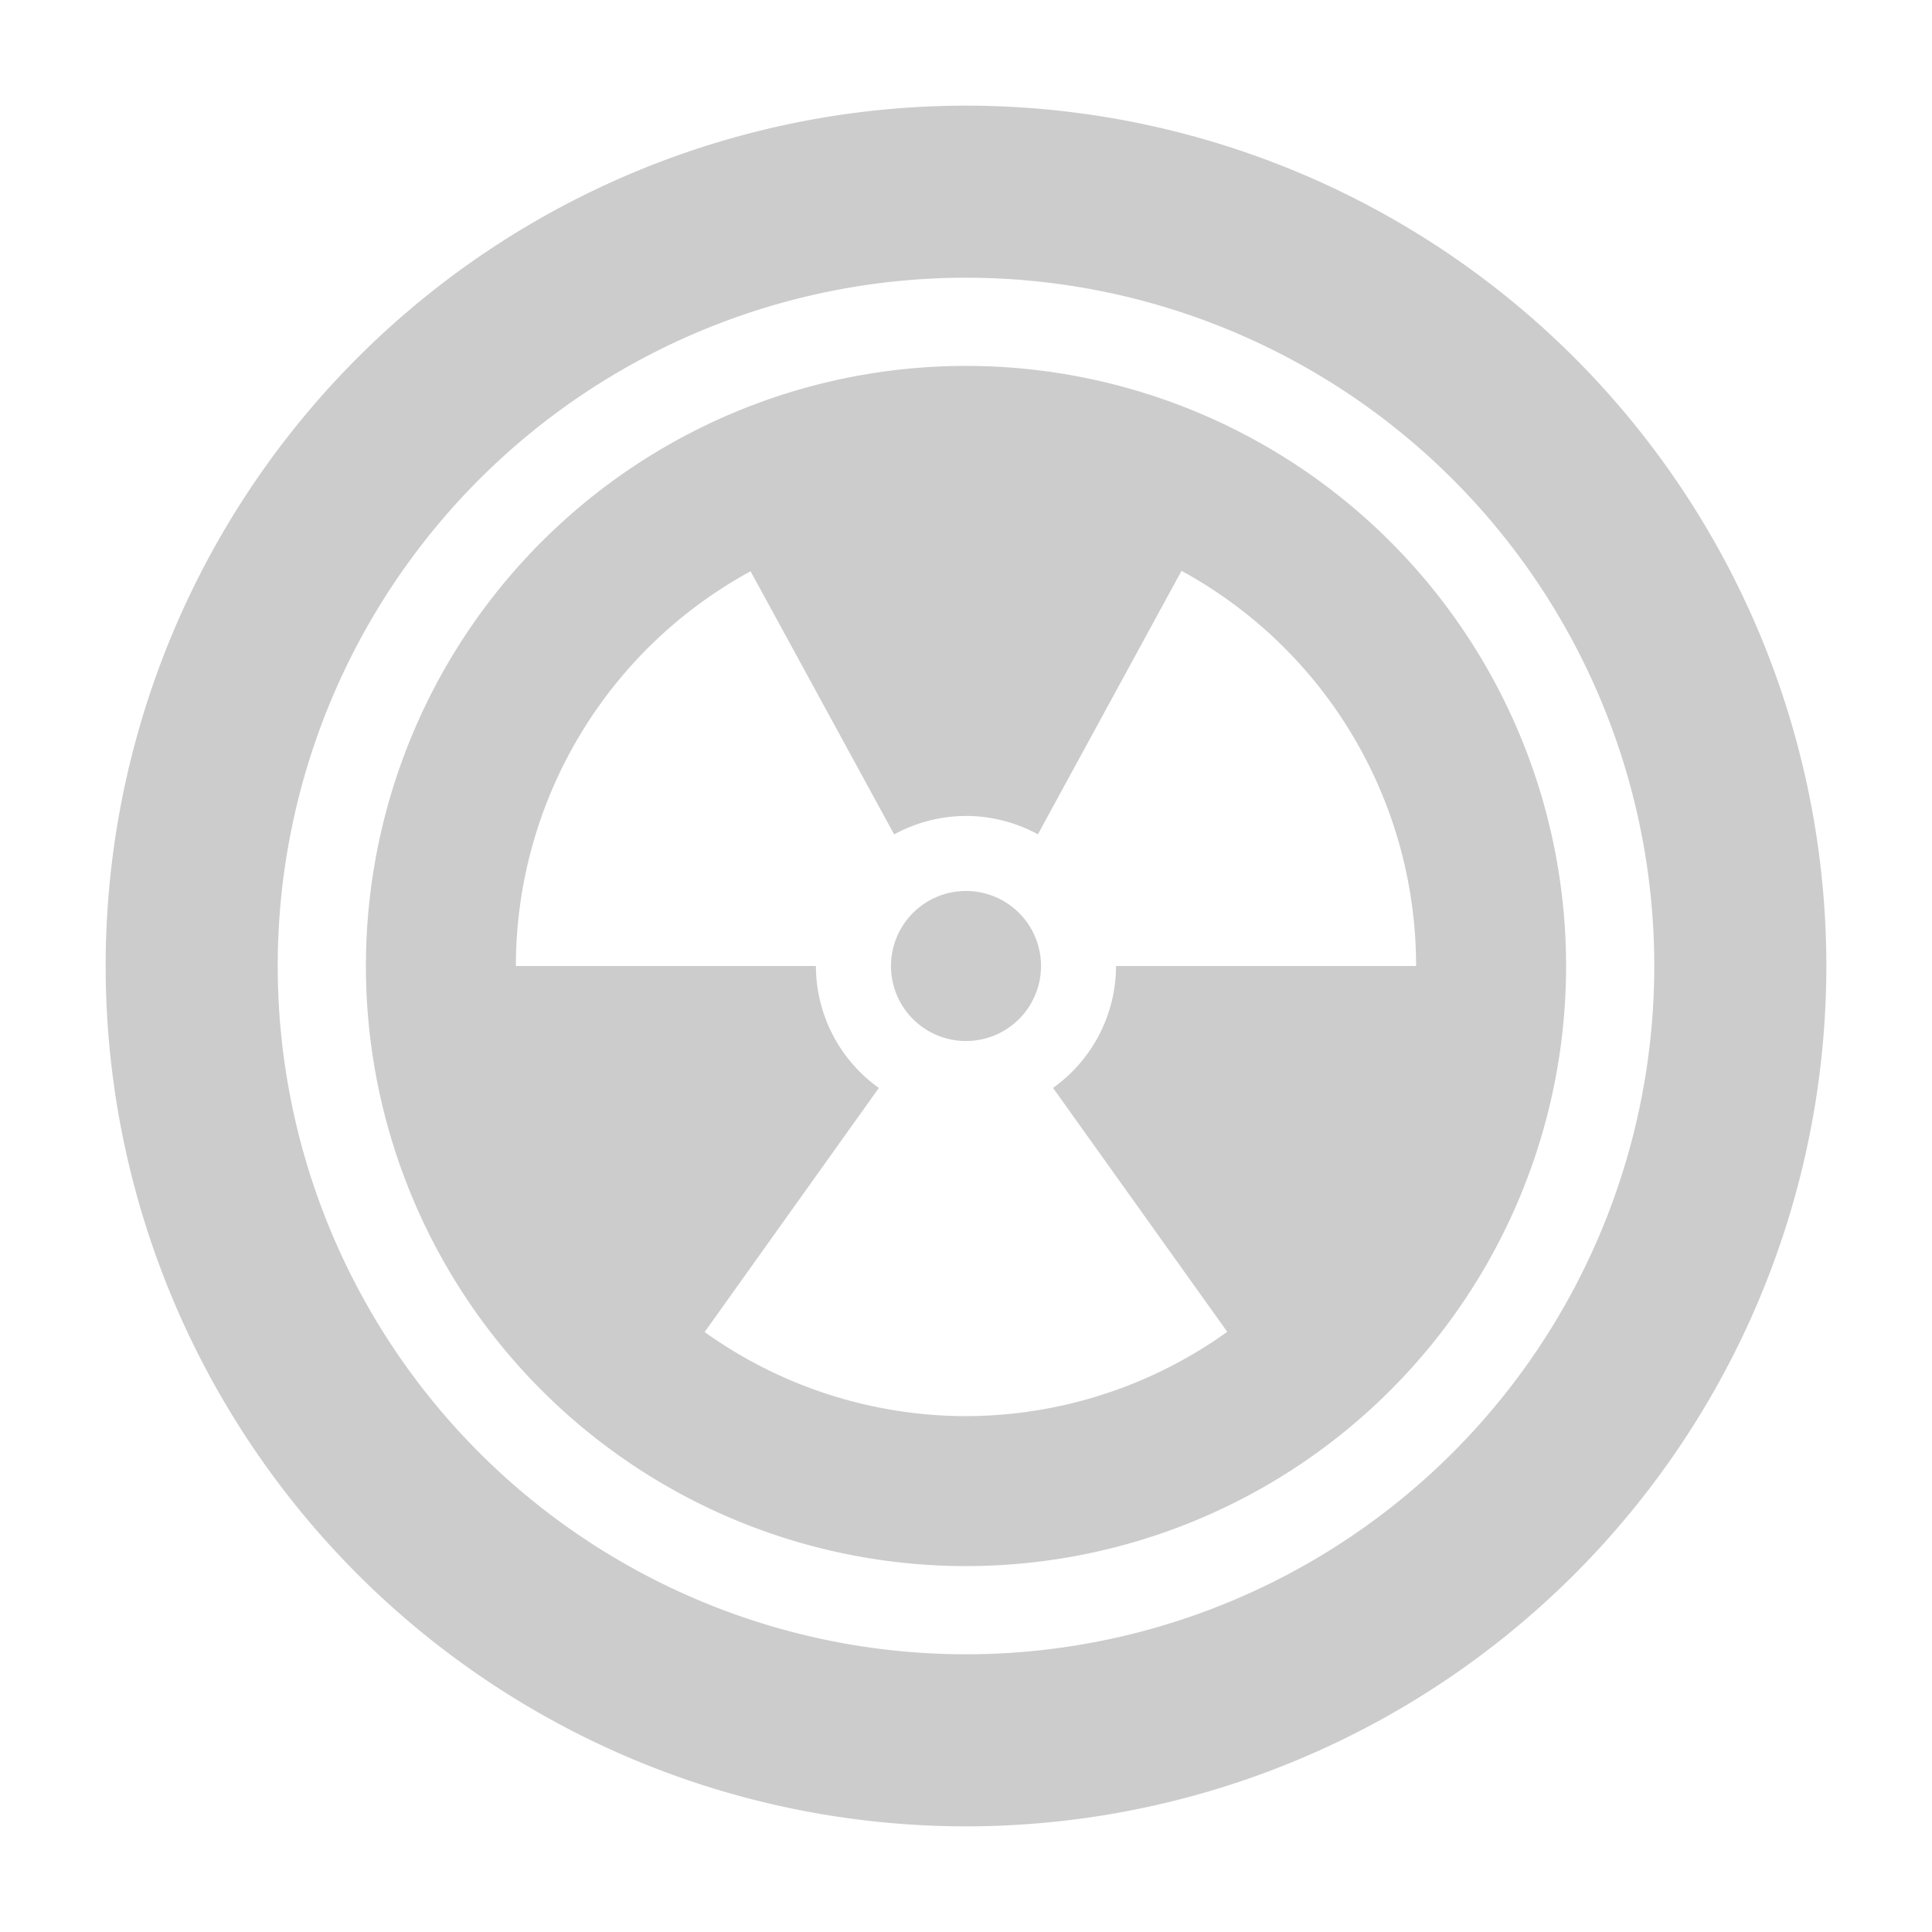 <svg xmlns="http://www.w3.org/2000/svg" width="64" height="64"><path d="M24 10.05A13.95 13.95 0 0 0 10.05 24 13.95 13.95 0 0 0 24 37.95 13.95 13.95 0 0 0 37.95 24 13.95 13.95 0 0 0 24 10.05m5.01 4.764A10.46 10.46 0 0 1 34.463 24h-6.975a3.49 3.49 0 0 1-1.465 2.834l4.05 5.67A10.46 10.46 0 0 1 24 34.464a10.46 10.46 0 0 1-6.076-1.955l4.05-5.674A3.49 3.49 0 0 1 20.511 24h-6.975a10.46 10.46 0 0 1 5.456-9.176l3.338 6.117a3.5 3.5 0 0 1 1.67-.429 3.5 3.5 0 0 1 1.669.426h.003zM24 22.256A1.744 1.744 0 0 0 22.256 24 1.744 1.744 0 0 0 24 25.744 1.744 1.744 0 0 0 25.744 24 1.744 1.744 0 0 0 24 22.256" style="fill:#ccc;fill-opacity:1;stroke:none;stroke-width:1.744;stroke-miterlimit:4;stroke-dasharray:none;stroke-opacity:1" transform="translate(-2.2 -2.2)scale(1.425)"/><path d="M24 4A20 20 0 0 0 4 24a20 20 0 0 0 20 20 20 20 0 0 0 20-20A20 20 0 0 0 24 4m0 4a16 16 0 0 1 16 16 16 16 0 0 1-16 16A16 16 0 0 1 8 24 16 16 0 0 1 24 8" style="fill:#ccc" transform="translate(-2.2 -2.2)scale(1.425)"/></svg>